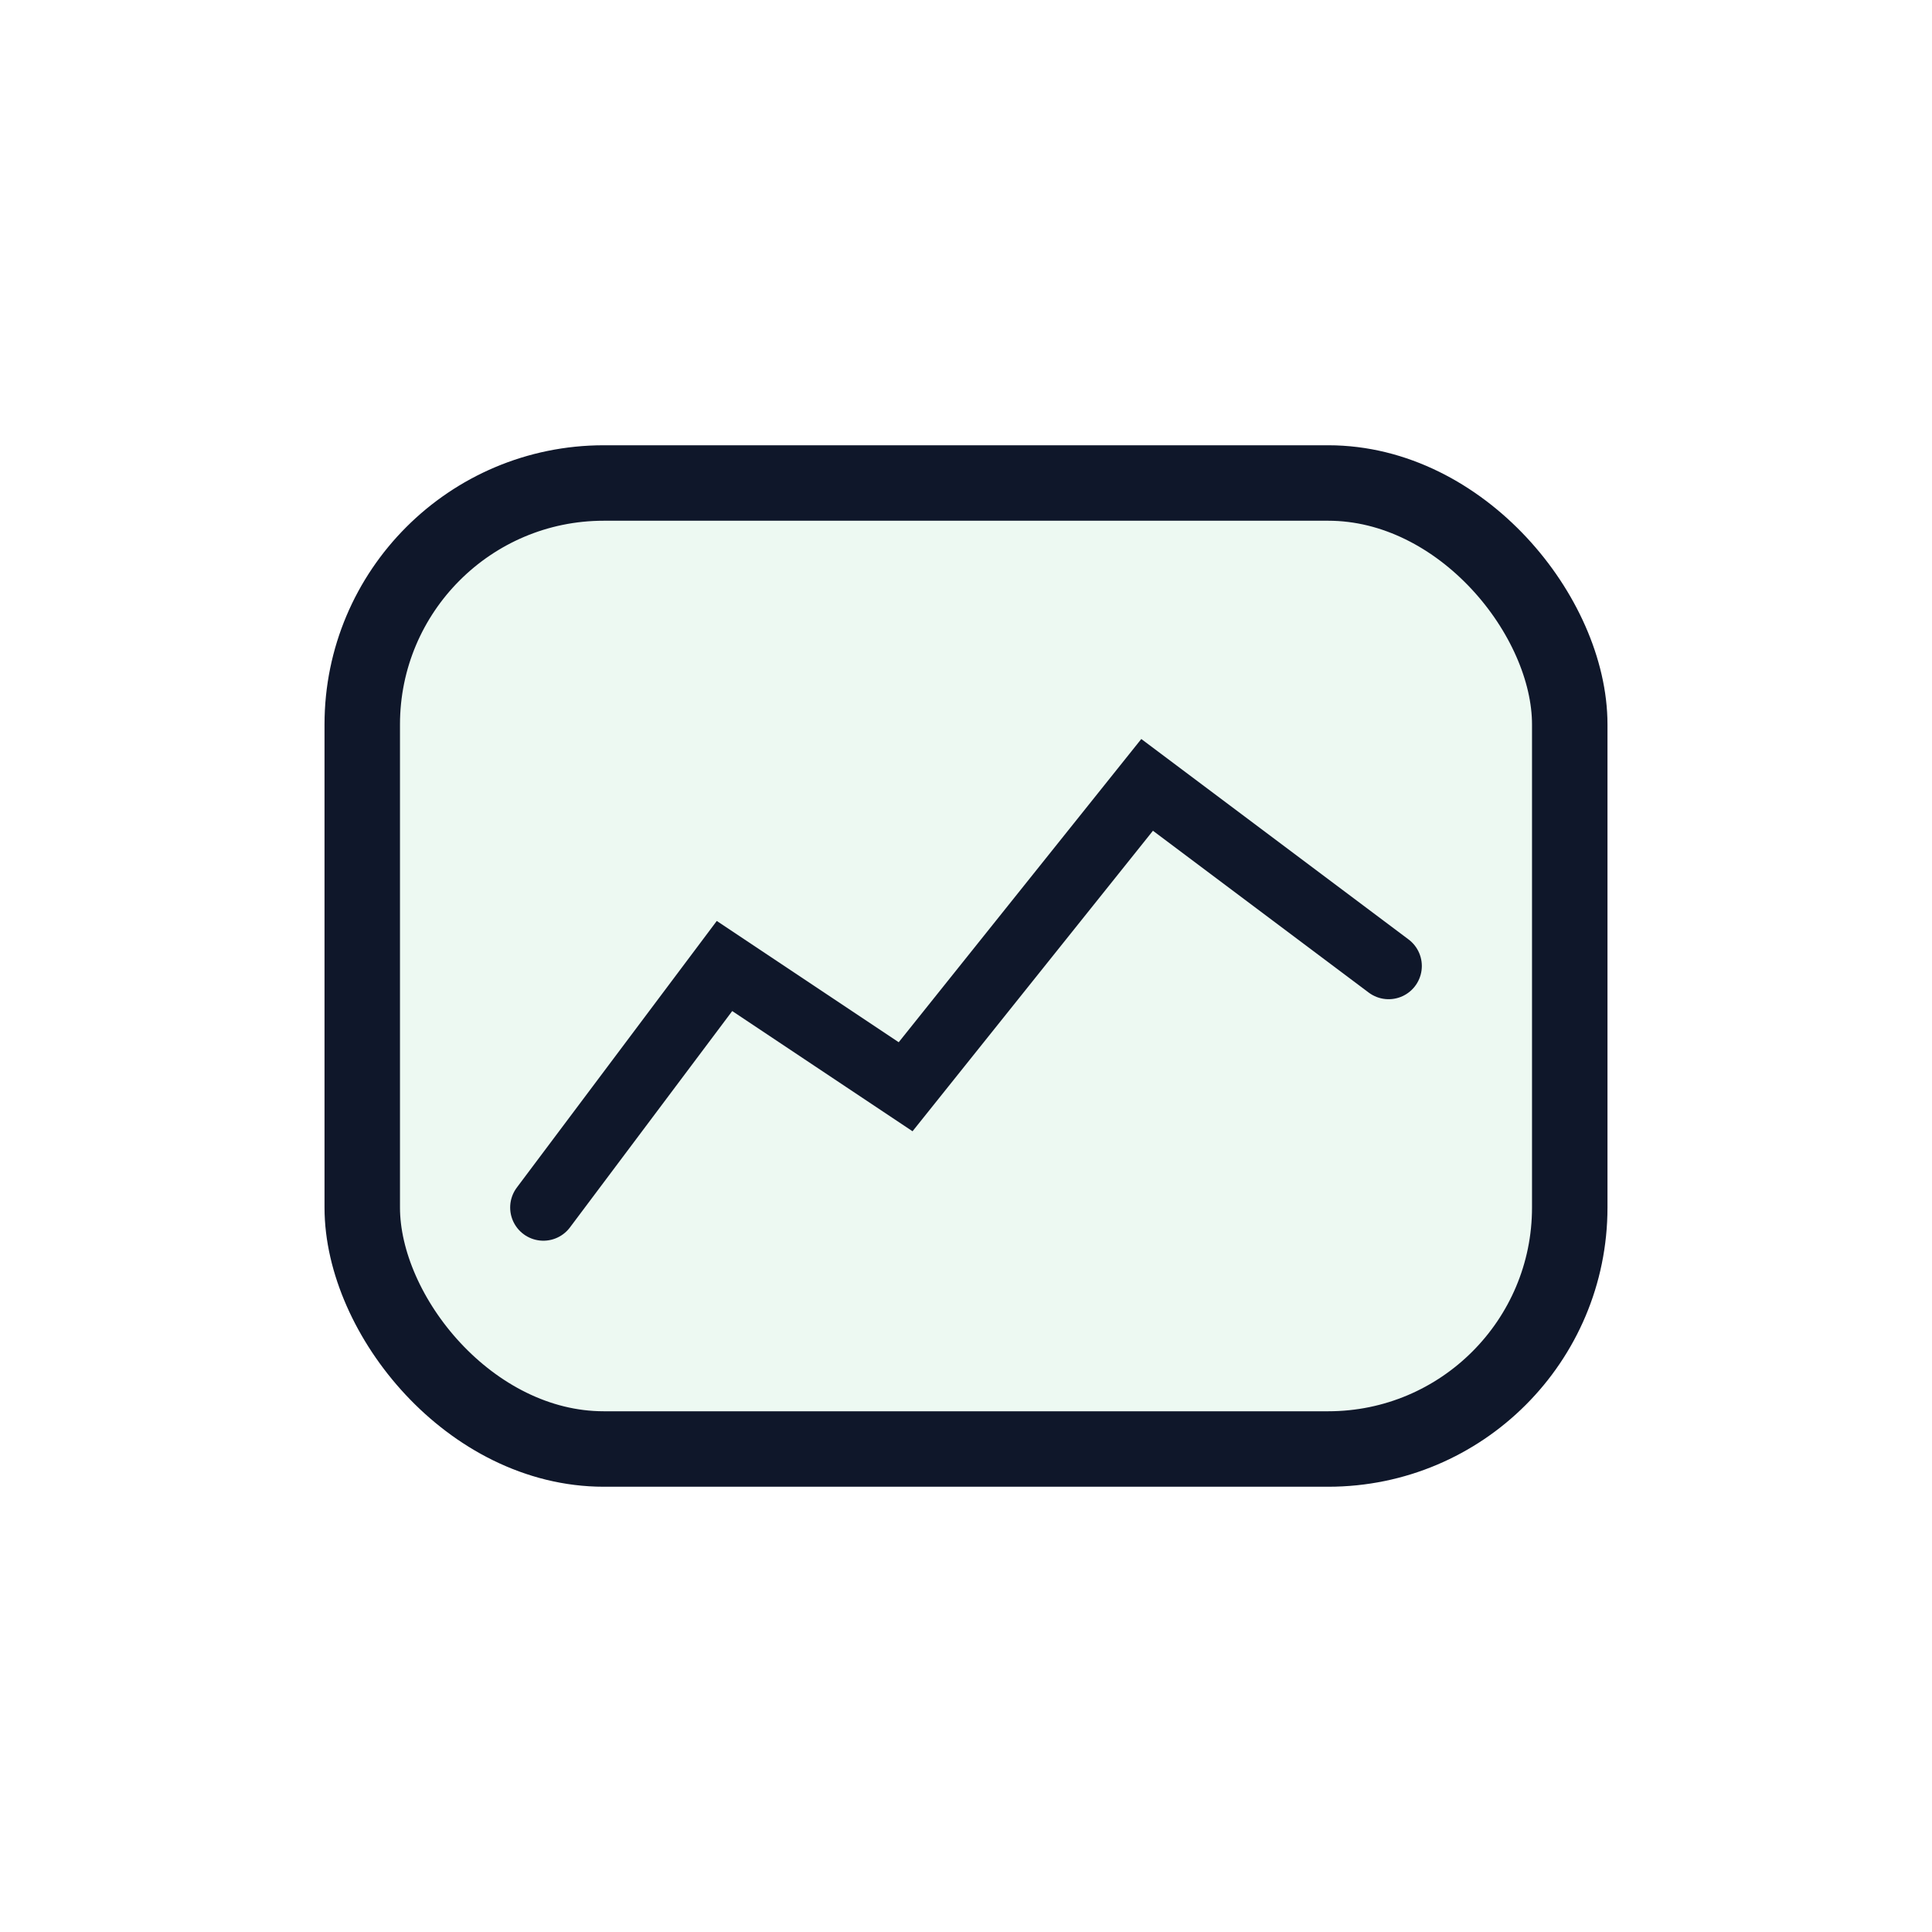<svg xmlns="http://www.w3.org/2000/svg" width="64" height="64" viewBox="0 0 64 64" fill="none">
  <defs><linearGradient id="g" x1="10" y1="54" x2="54" y2="10"><stop stop-color="#22C55E"/><stop offset="1" stop-color="#16A34A"/></linearGradient></defs>
  <rect x="12" y="16" width="40" height="32" rx="8" stroke="#0F172A" stroke-width="2.5" fill="url(#g)" fill-opacity="0.08"/>
  <path d="M18 40l6-8 6 4 8-10 8 6" stroke="#0F172A" stroke-width="2.2" stroke-linecap="round" fill="none"/>
</svg>

